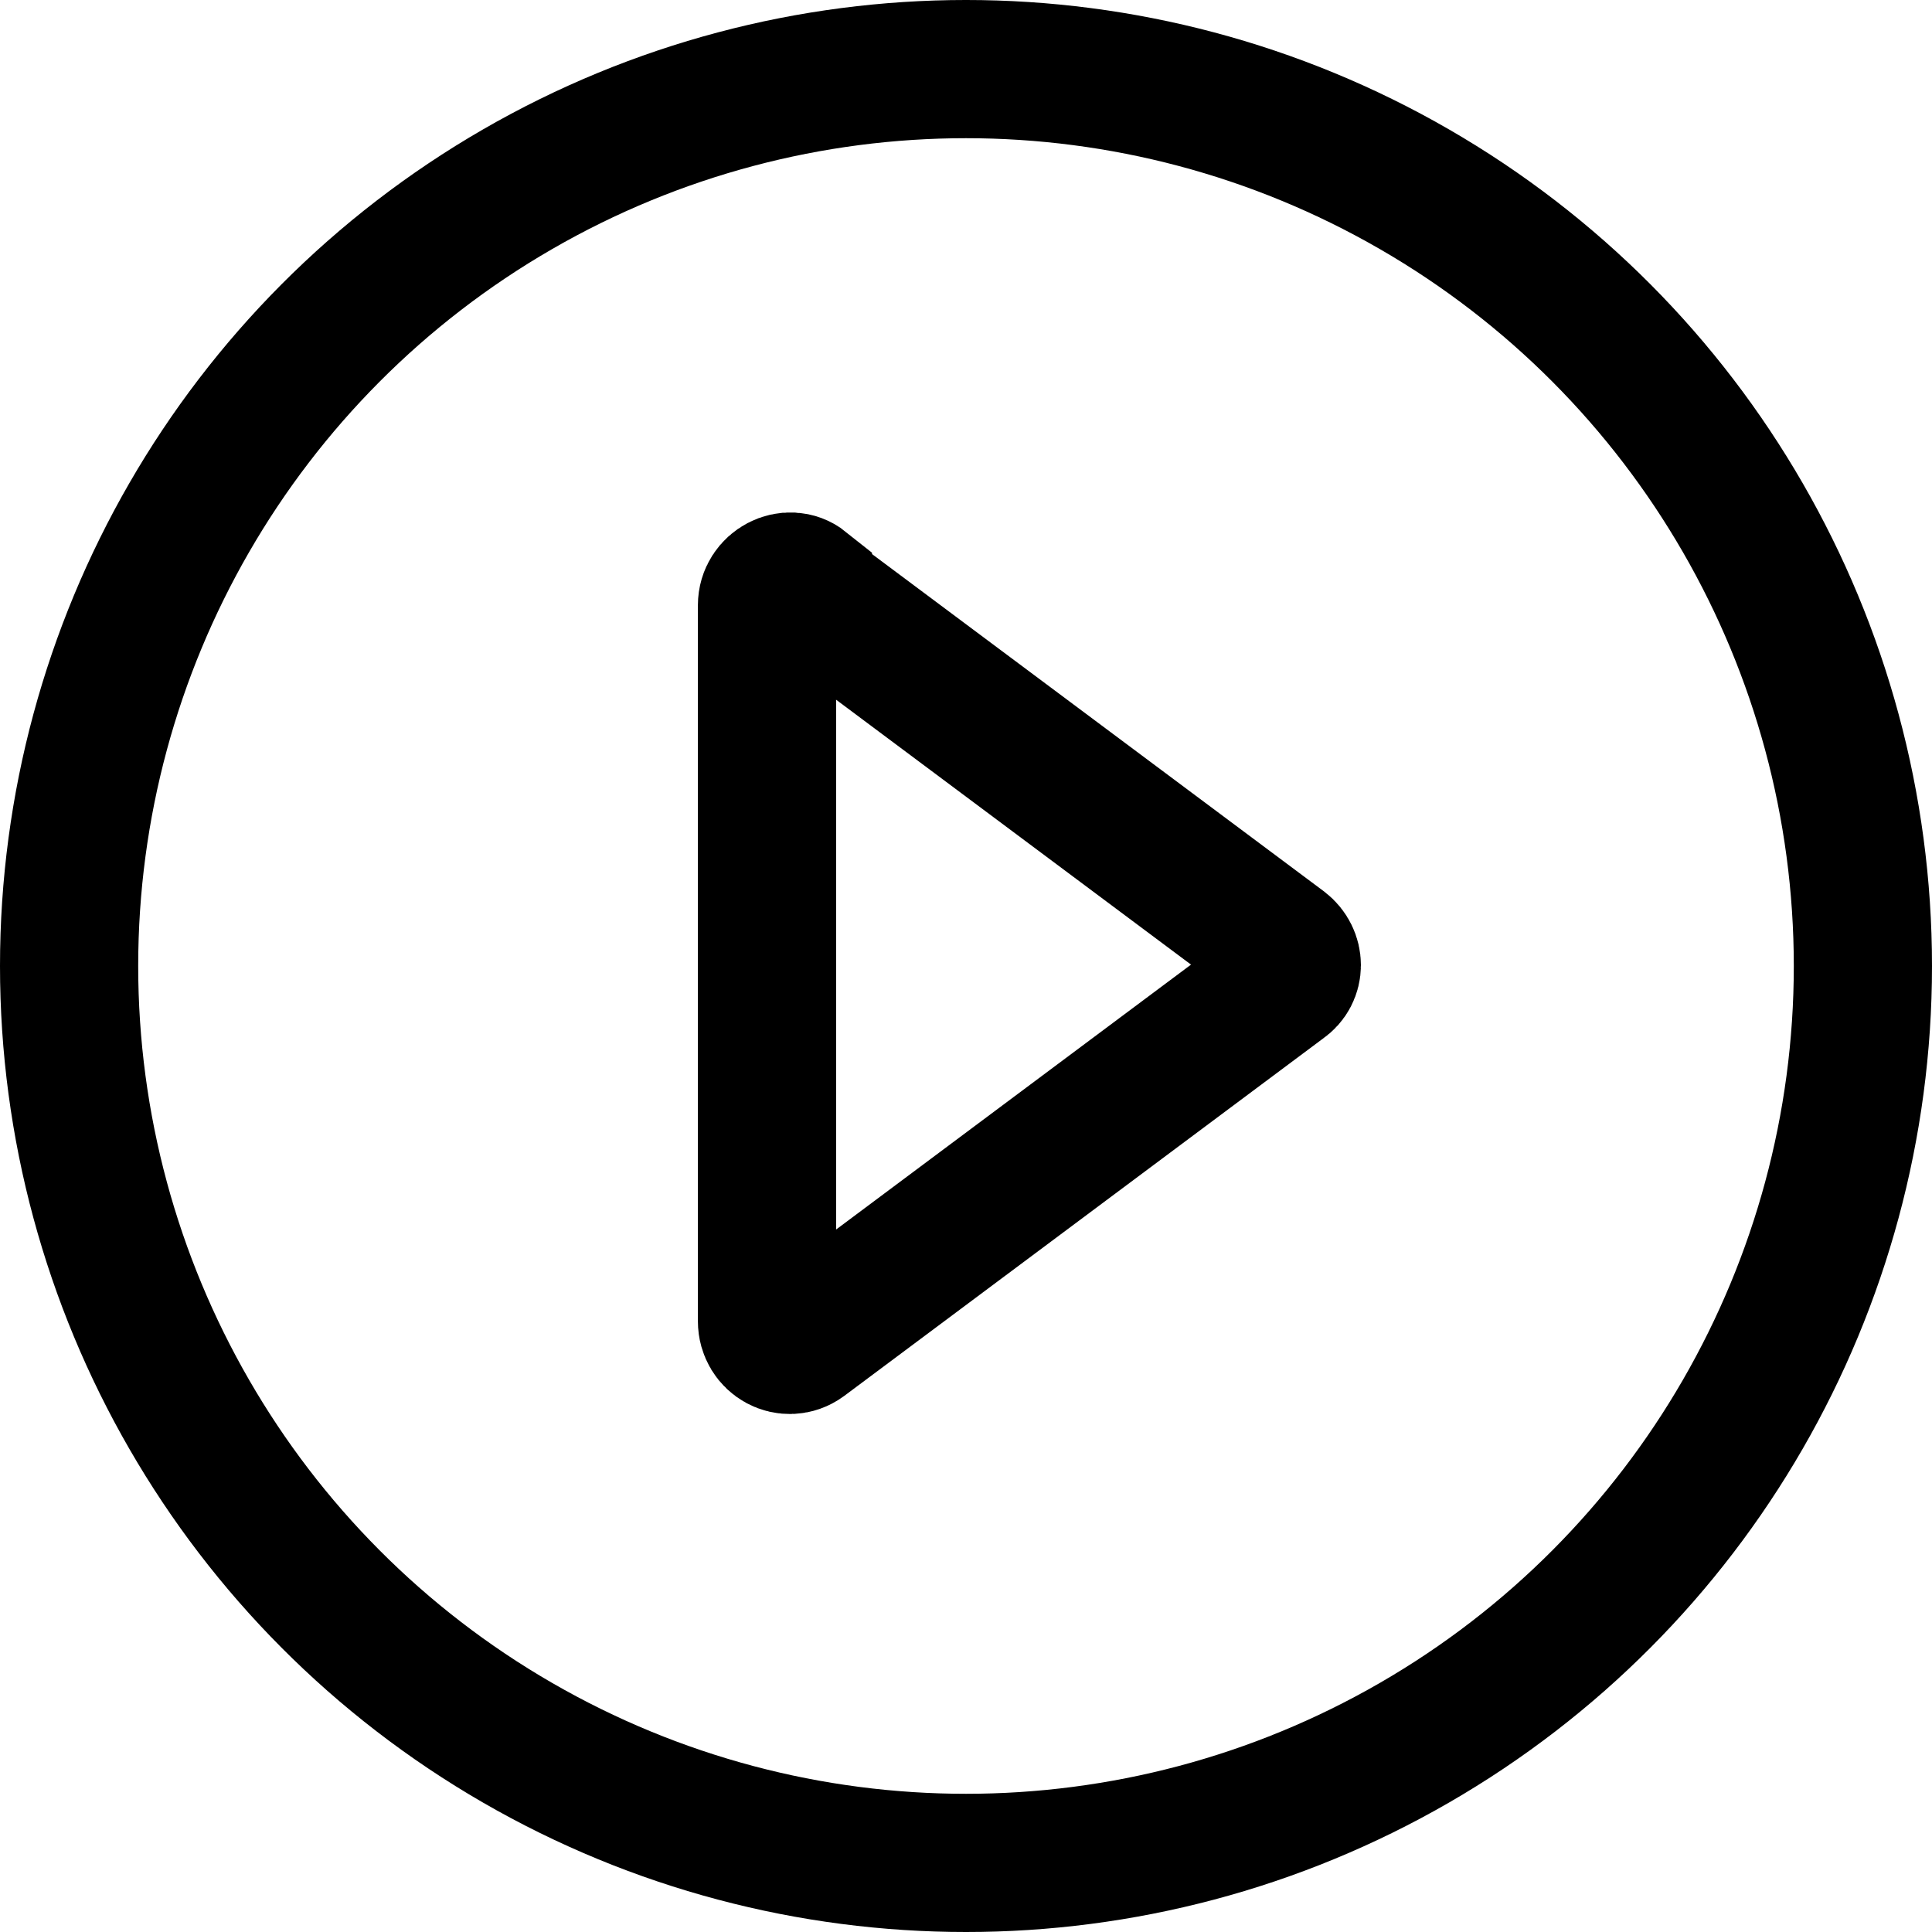 <?xml version="1.0" encoding="UTF-8"?>
<svg id="Layer_1" data-name="Layer 1" xmlns="http://www.w3.org/2000/svg" viewBox="0 0 13.98 13.98">
  <defs>
    <style>
      .cls-1 {
        fill: none;
        stroke: #000;
        stroke-miterlimit: 10;
      }
    </style>
  </defs>
  <circle class="cls-1" cx="6.99" cy="6.99" r="6.49"/>
  <path class="cls-1" d="m5.81,4.26l3.47,2.59c.09.07.09.2,0,.26l-3.47,2.59c-.11.08-.26,0-.26-.14v-5.18c0-.14.16-.22.26-.14h0Z"/>
</svg>